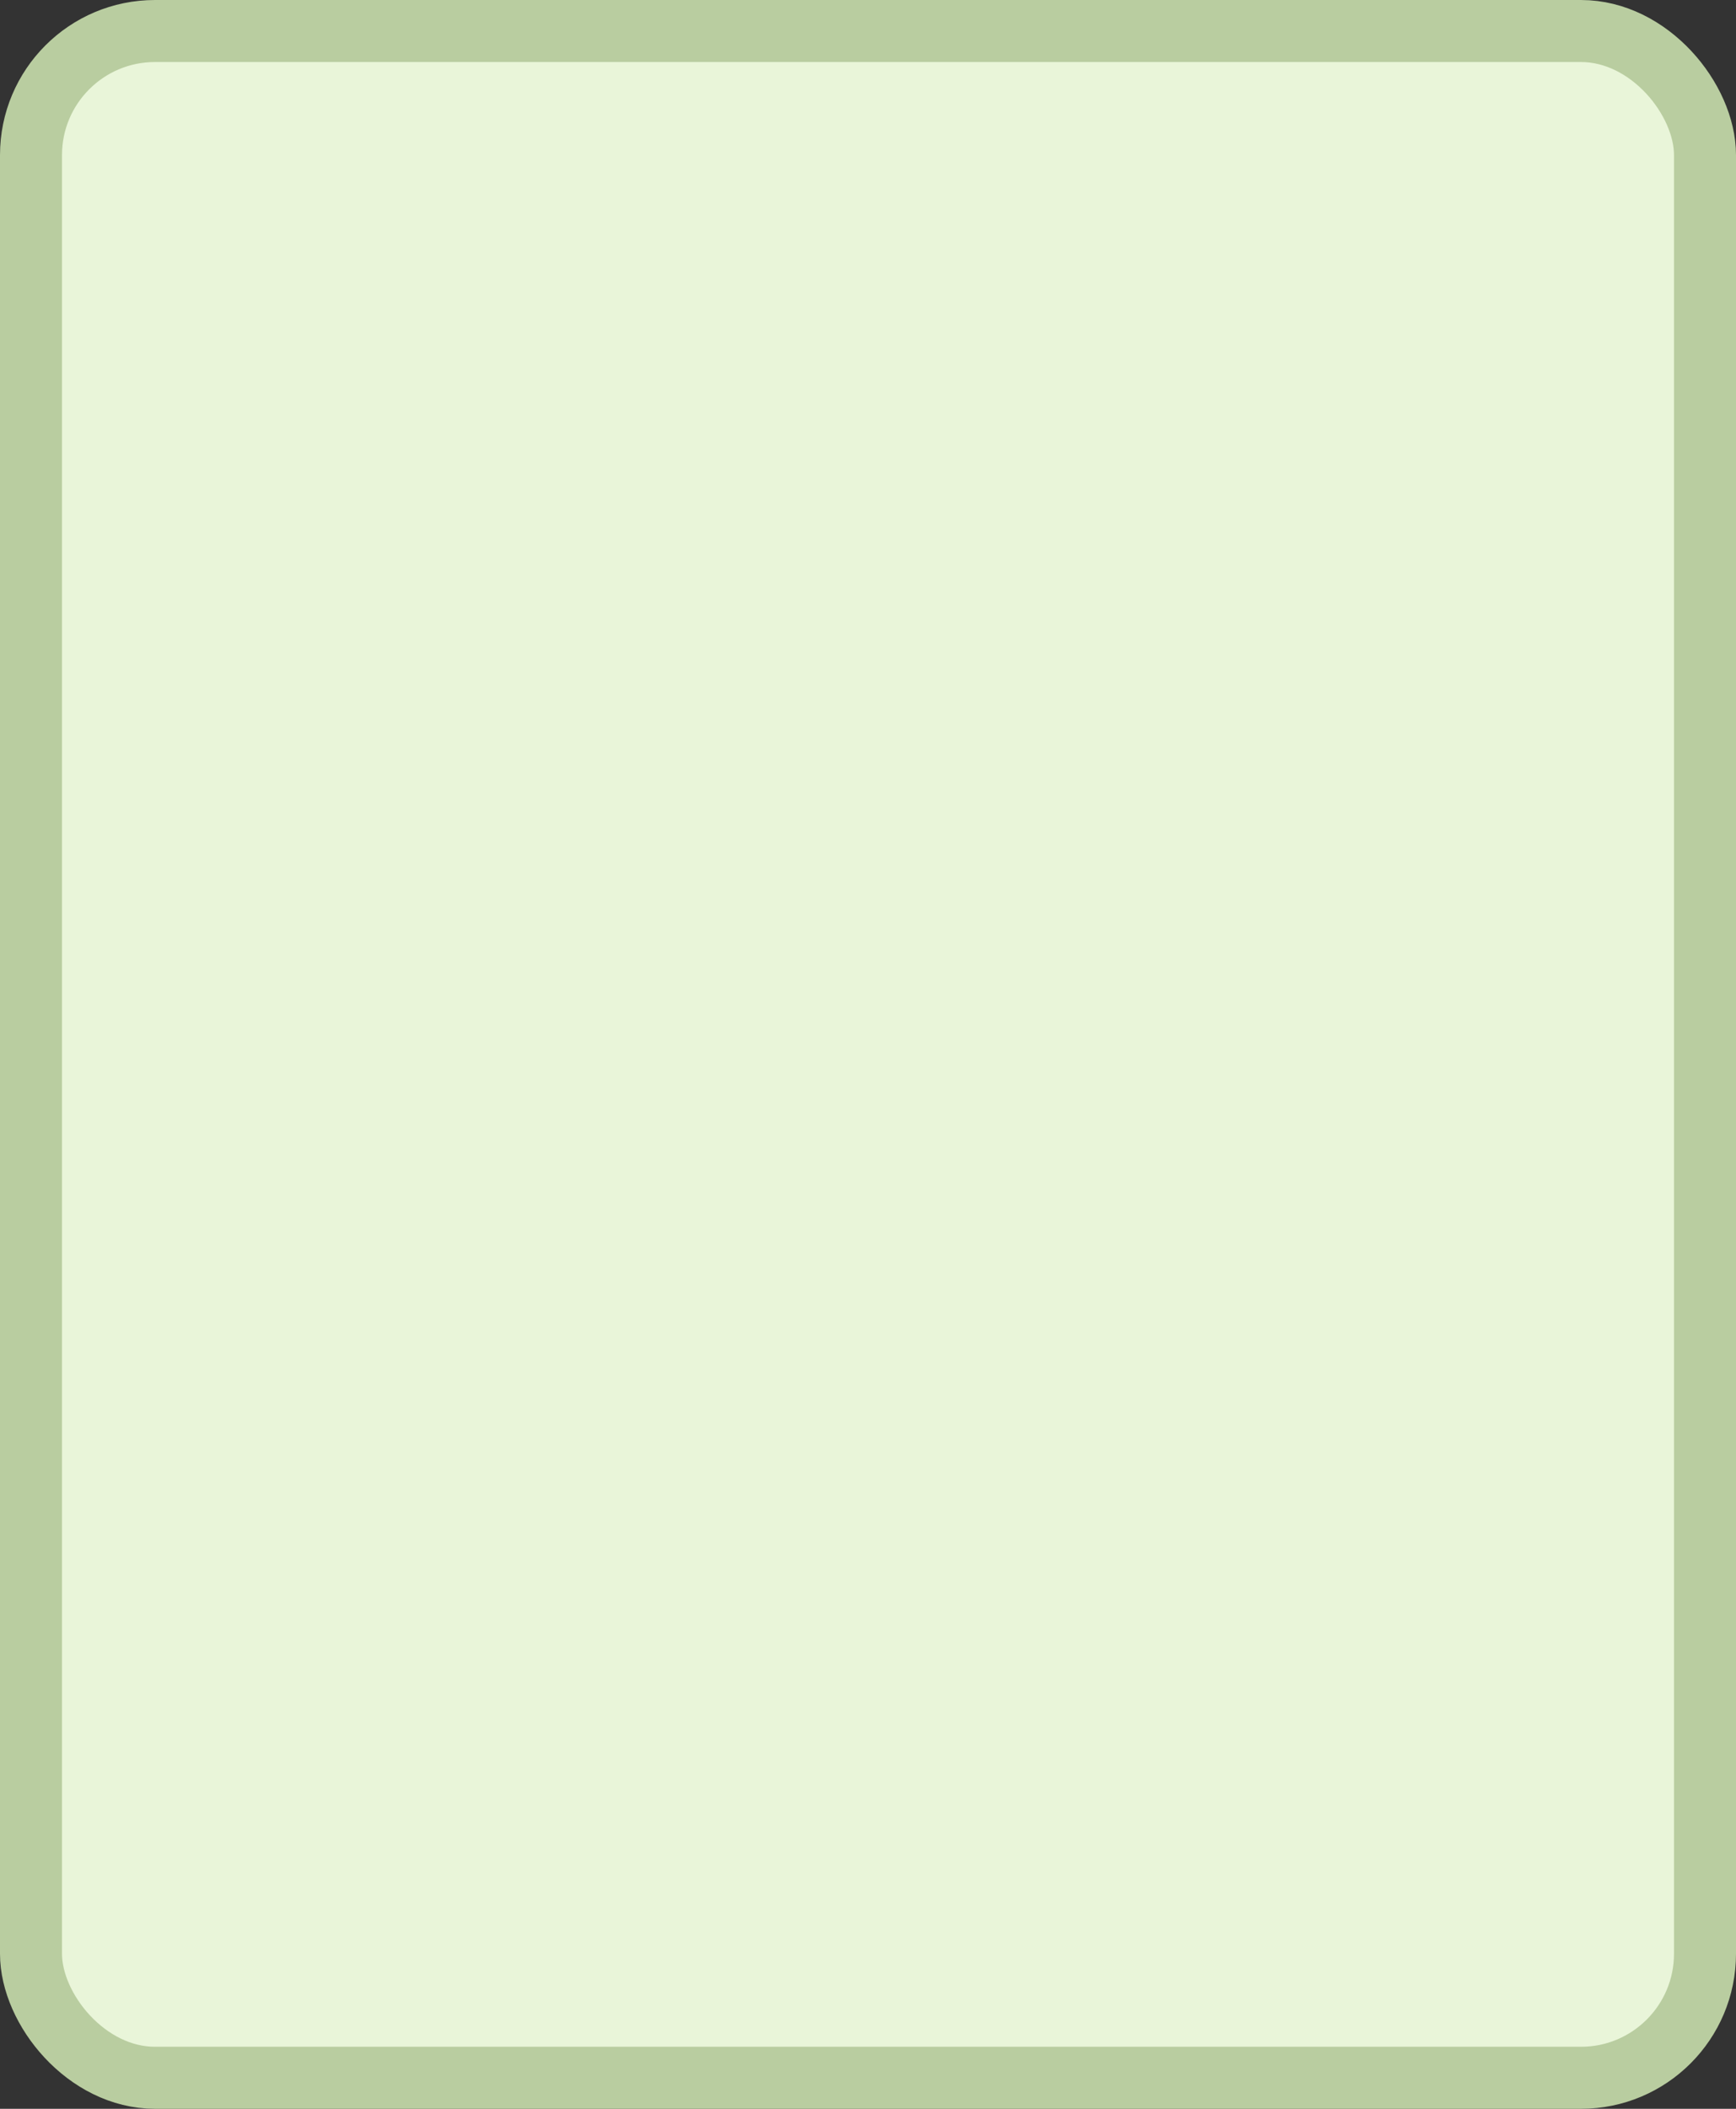 <?xml version='1.0' encoding='utf-8'?>
<svg xmlns="http://www.w3.org/2000/svg" width="28" height="34" viewBox="0 0 28 34">
  <rect x="0" y="0" width="28" height="34" fill="#333333" stroke="none"/>
  <rect x="0.5" y="0.5" width="27" height="33" rx="2" ry="2" fill="#e9f5d9" stroke="#b9cda0" stroke-width="1"/>
</svg>
